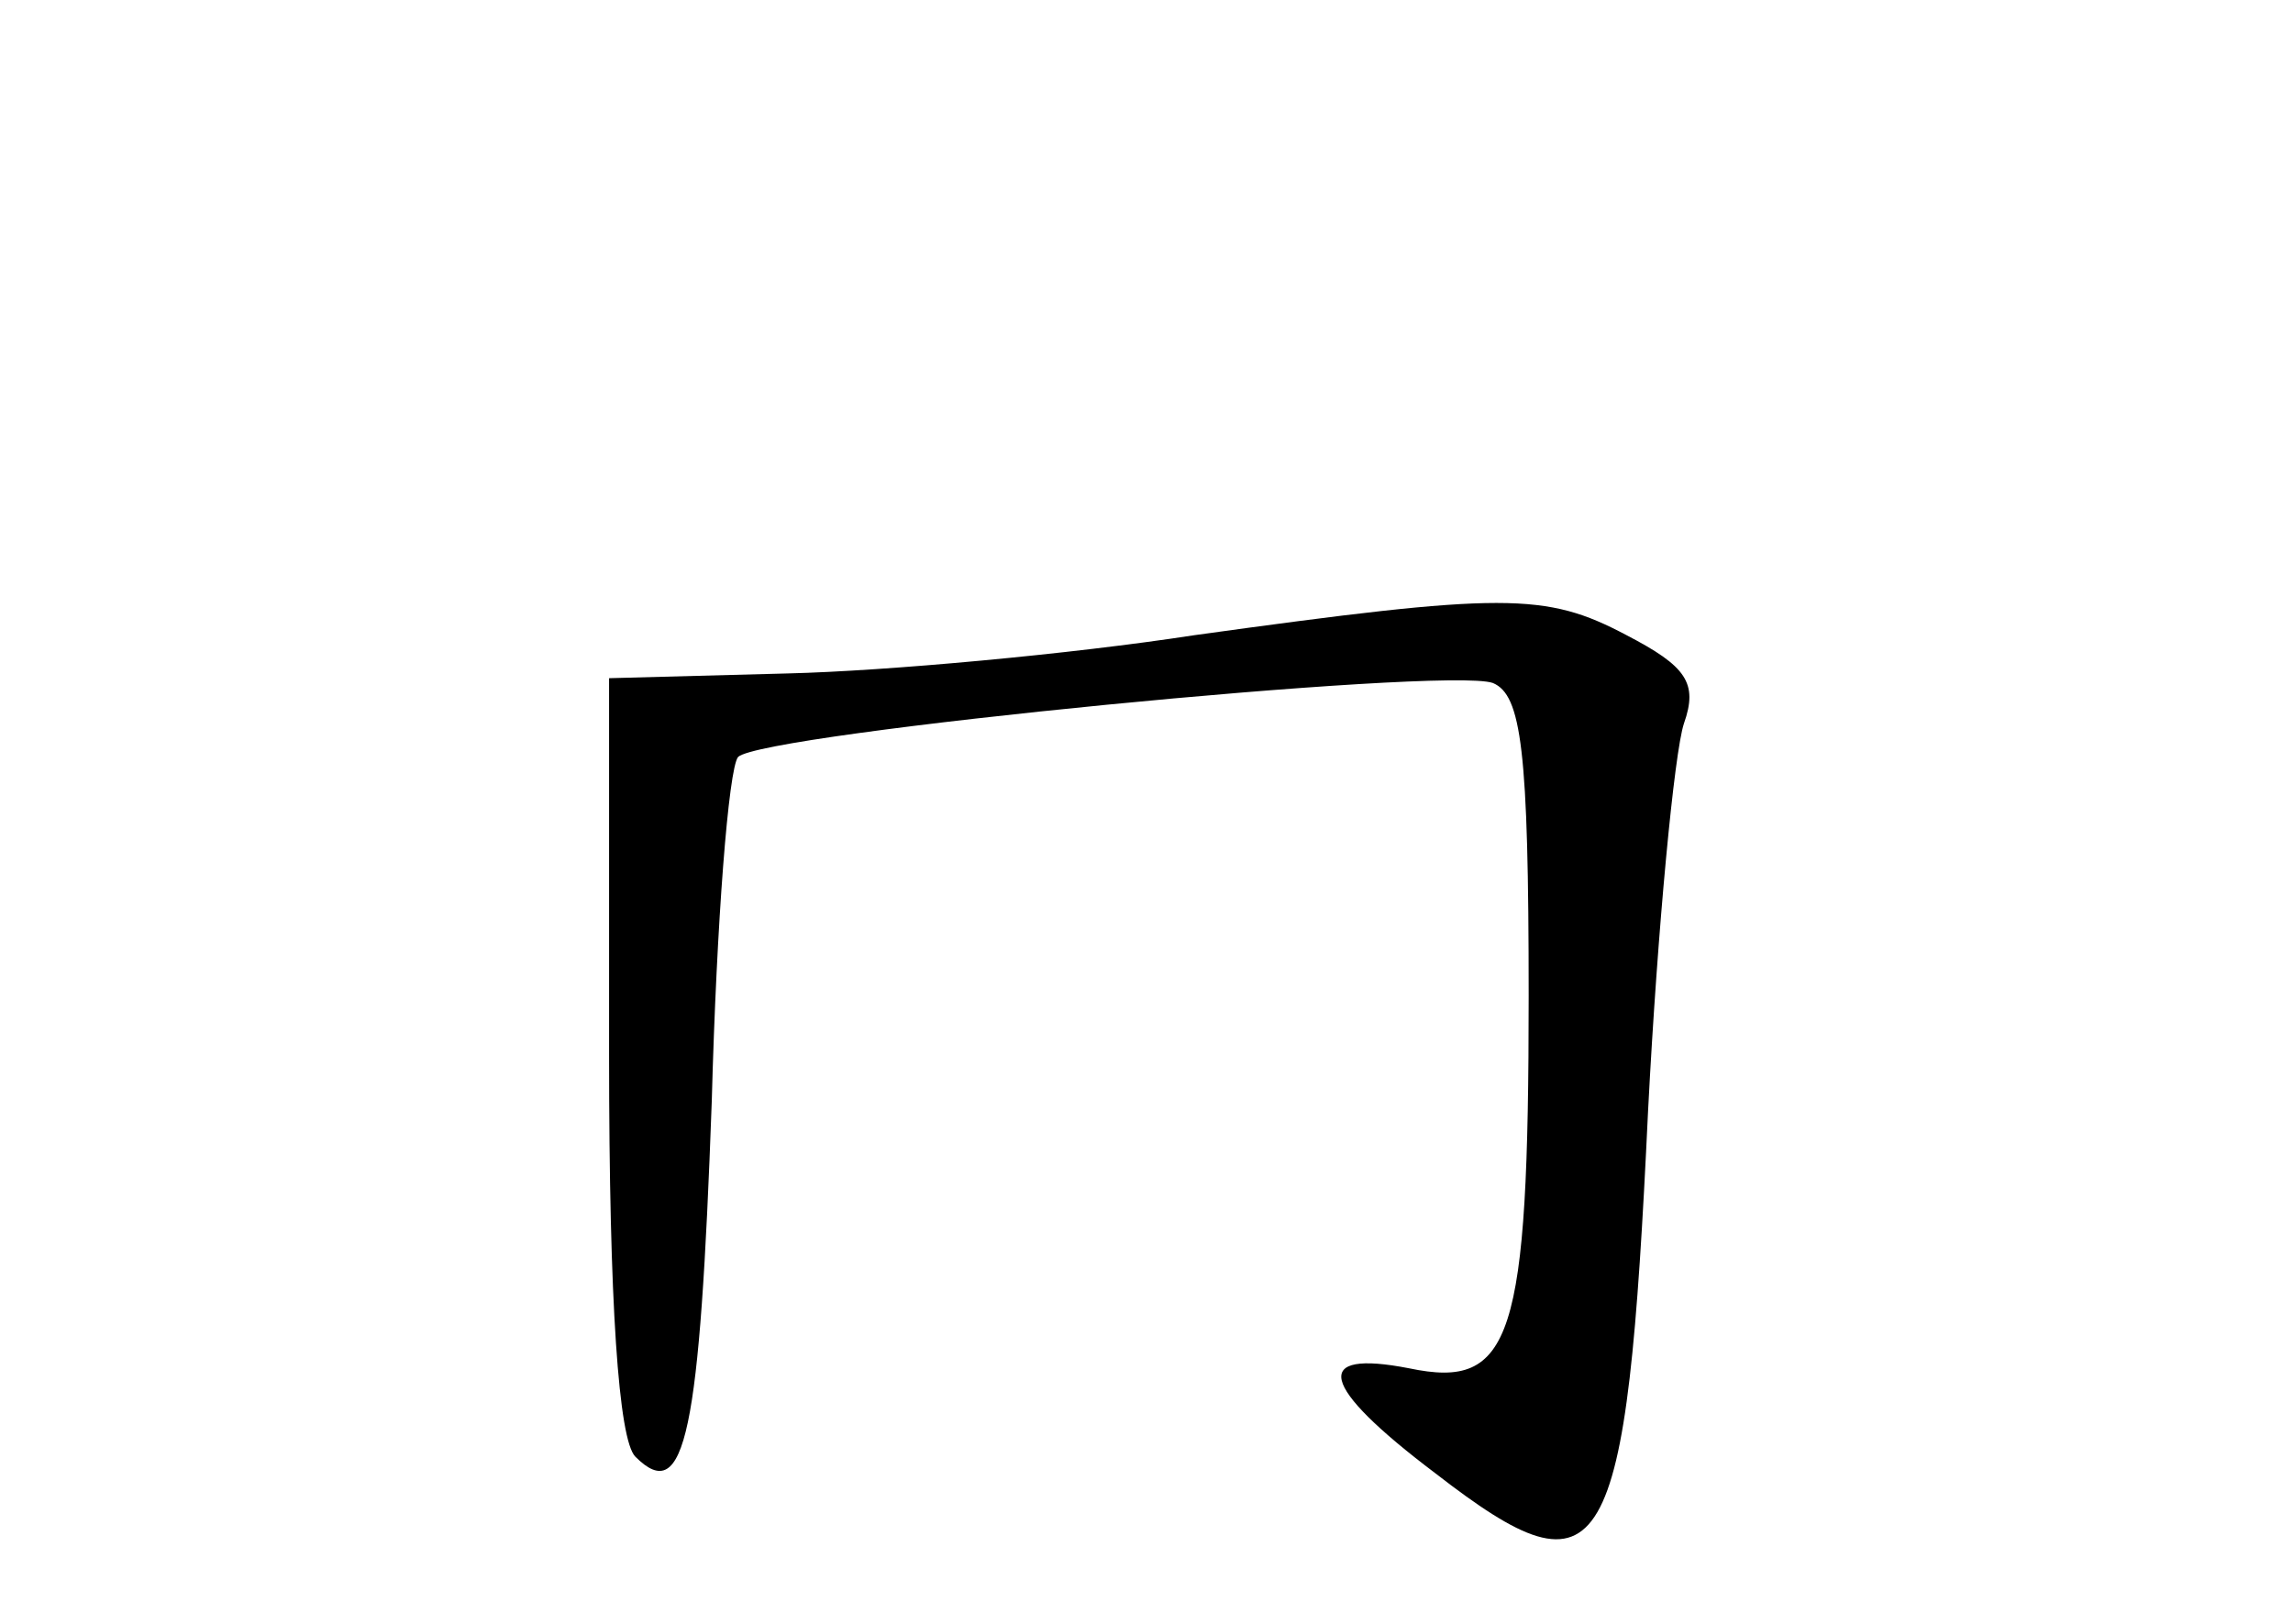 <?xml version="1.0" standalone="no"?>
<!DOCTYPE svg PUBLIC "-//W3C//DTD SVG 20010904//EN"
 "http://www.w3.org/TR/2001/REC-SVG-20010904/DTD/svg10.dtd">
<svg version="1.0" xmlns="http://www.w3.org/2000/svg"
 width="96pt" height="68pt" viewBox="0 0 96 68"
 preserveAspectRatio="xMidYMid meet">
<g transform="translate(0,68) scale(0.1,-0.1)"
fill="#000000" stroke="none">
<path d="M500 414 c-52 -8 -129 -15 -170 -16 l-75 -2 0 -158 c0 -104 4 -161
11 -168 21 -21 27 10 32 149 2 75 7 139 11 144 10 10 296 38 316 31 12 -5 15
-28 15 -131 0 -144 -7 -165 -50 -156 -41 8 -38 -7 11 -44 71 -55 80 -39 89
152 4 77 11 150 15 162 6 17 1 24 -24 37 -34 18 -51 18 -181 0z"/>
</g>
</svg>
